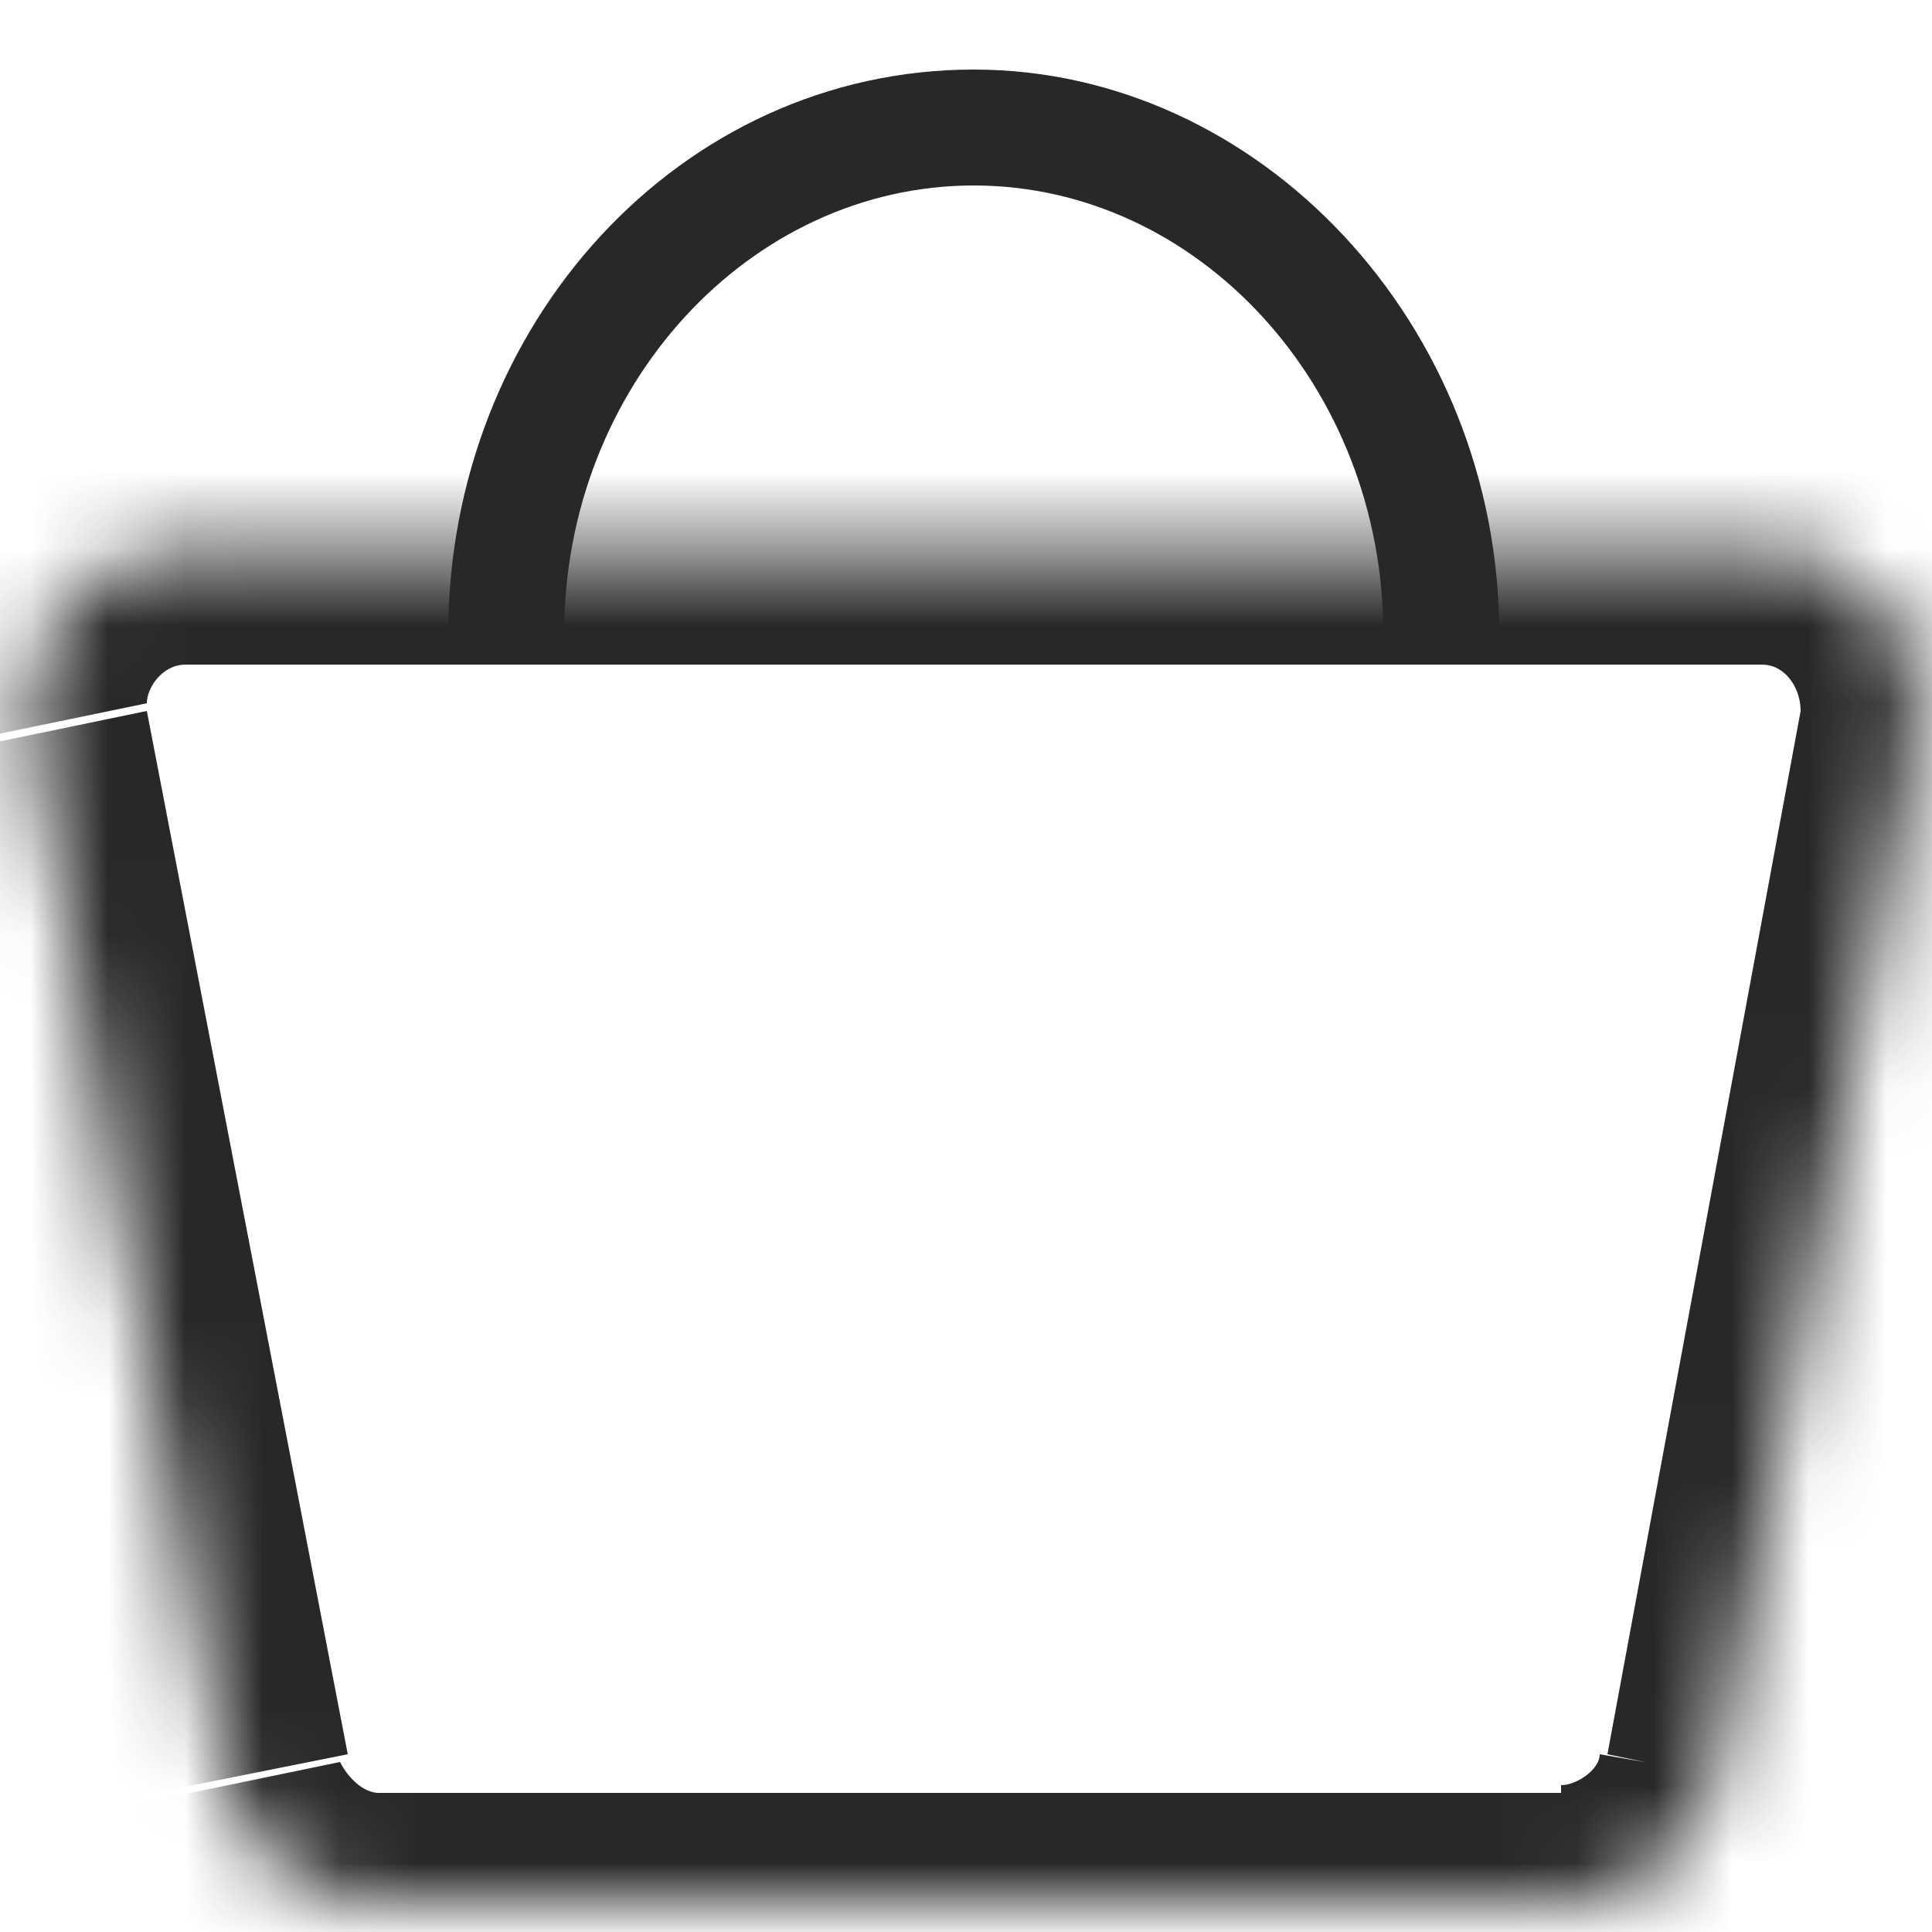 <!--Generator: Adobe Illustrator 23.0.2, SVG Export Plug-In . SVG Version: 6.00 Build 0)--><svg id="Слой_1" xmlns="http://www.w3.org/2000/svg" xmlns:xlink="http://www.w3.org/1999/xlink" viewBox="0 0 25 25" enable-background="new 0 0 25 25"><style>.st0{clip-path:url(#SVGID_2_)}.st1{fill:#282828}.st2{fill:#fff;filter:url(#Adobe_OpacityMaskFilter)}.st3{mask:url(#path-2-inside-1_1_);fill:#282828}</style><defs><path id="SVGID_1_" d="M0 0h25v25H0z"/></defs><clipPath id="SVGID_2_"><use xlink:href="#SVGID_1_" overflow="visible"/></clipPath><g class="st0"><path class="st1" d="M19.4 8.2h-1.5c0-3.2-2.4-5.8-5.3-5.8S7.3 5 7.3 8.2H5.8c0-4 3-7.3 6.8-7.3 3.7 0 6.8 3.3 6.8 7.3z"/><defs><filter id="Adobe_OpacityMaskFilter" filterUnits="userSpaceOnUse" x="-1.1" y="5.6" width="27.4" height="20.5"><feColorMatrix values="1 0 0 0 0 0 1 0 0 0 0 0 1 0 0 0 0 0 1 0"/></filter></defs><mask maskUnits="userSpaceOnUse" x="-1.1" y="5.6" width="27.4" height="20.5" id="path-2-inside-1_1_"><path class="st2" d="M.4 9.5c-.2-1.2.7-2.4 2-2.4h20.4c1.3 0 2.2 1.1 2 2.4L22.2 23c-.2.9-1 1.6-2 1.6H4.9c-1 0-1.8-.7-2-1.6L.4 9.5z"/></mask><path class="st3" d="M3 23l-1.5.3L3 23zm19.2 0l1.5.3-1.5-.3zM2.4 8.6h20.4v-3H2.4v3zm20.9.6l-2.5 13.5 2.9.6 2.5-13.5-2.9-.6zm-3.1 14H4.9v3h15.3v-3zm-15.7-.5L1.9 9.2l-2.9.6 2.5 13.5 3-.6zm.4.5c-.2 0-.4-.2-.5-.4l-2.9.6c.3 1.7 1.8 2.9 3.4 2.9v-3.1zm15.8-.5c0 .2-.3.4-.5.4v3c1.7 0 3.1-1.2 3.4-2.9l-2.9-.5zm2.1-14.1c.3 0 .5.3.5.6l2.9.6c.4-2.2-1.2-4.1-3.4-4.1v2.9zm-20.4-3c-2.2 0-3.8 2-3.4 4.1l2.9-.6c0-.2.2-.5.5-.5v-3z"/></g></svg>